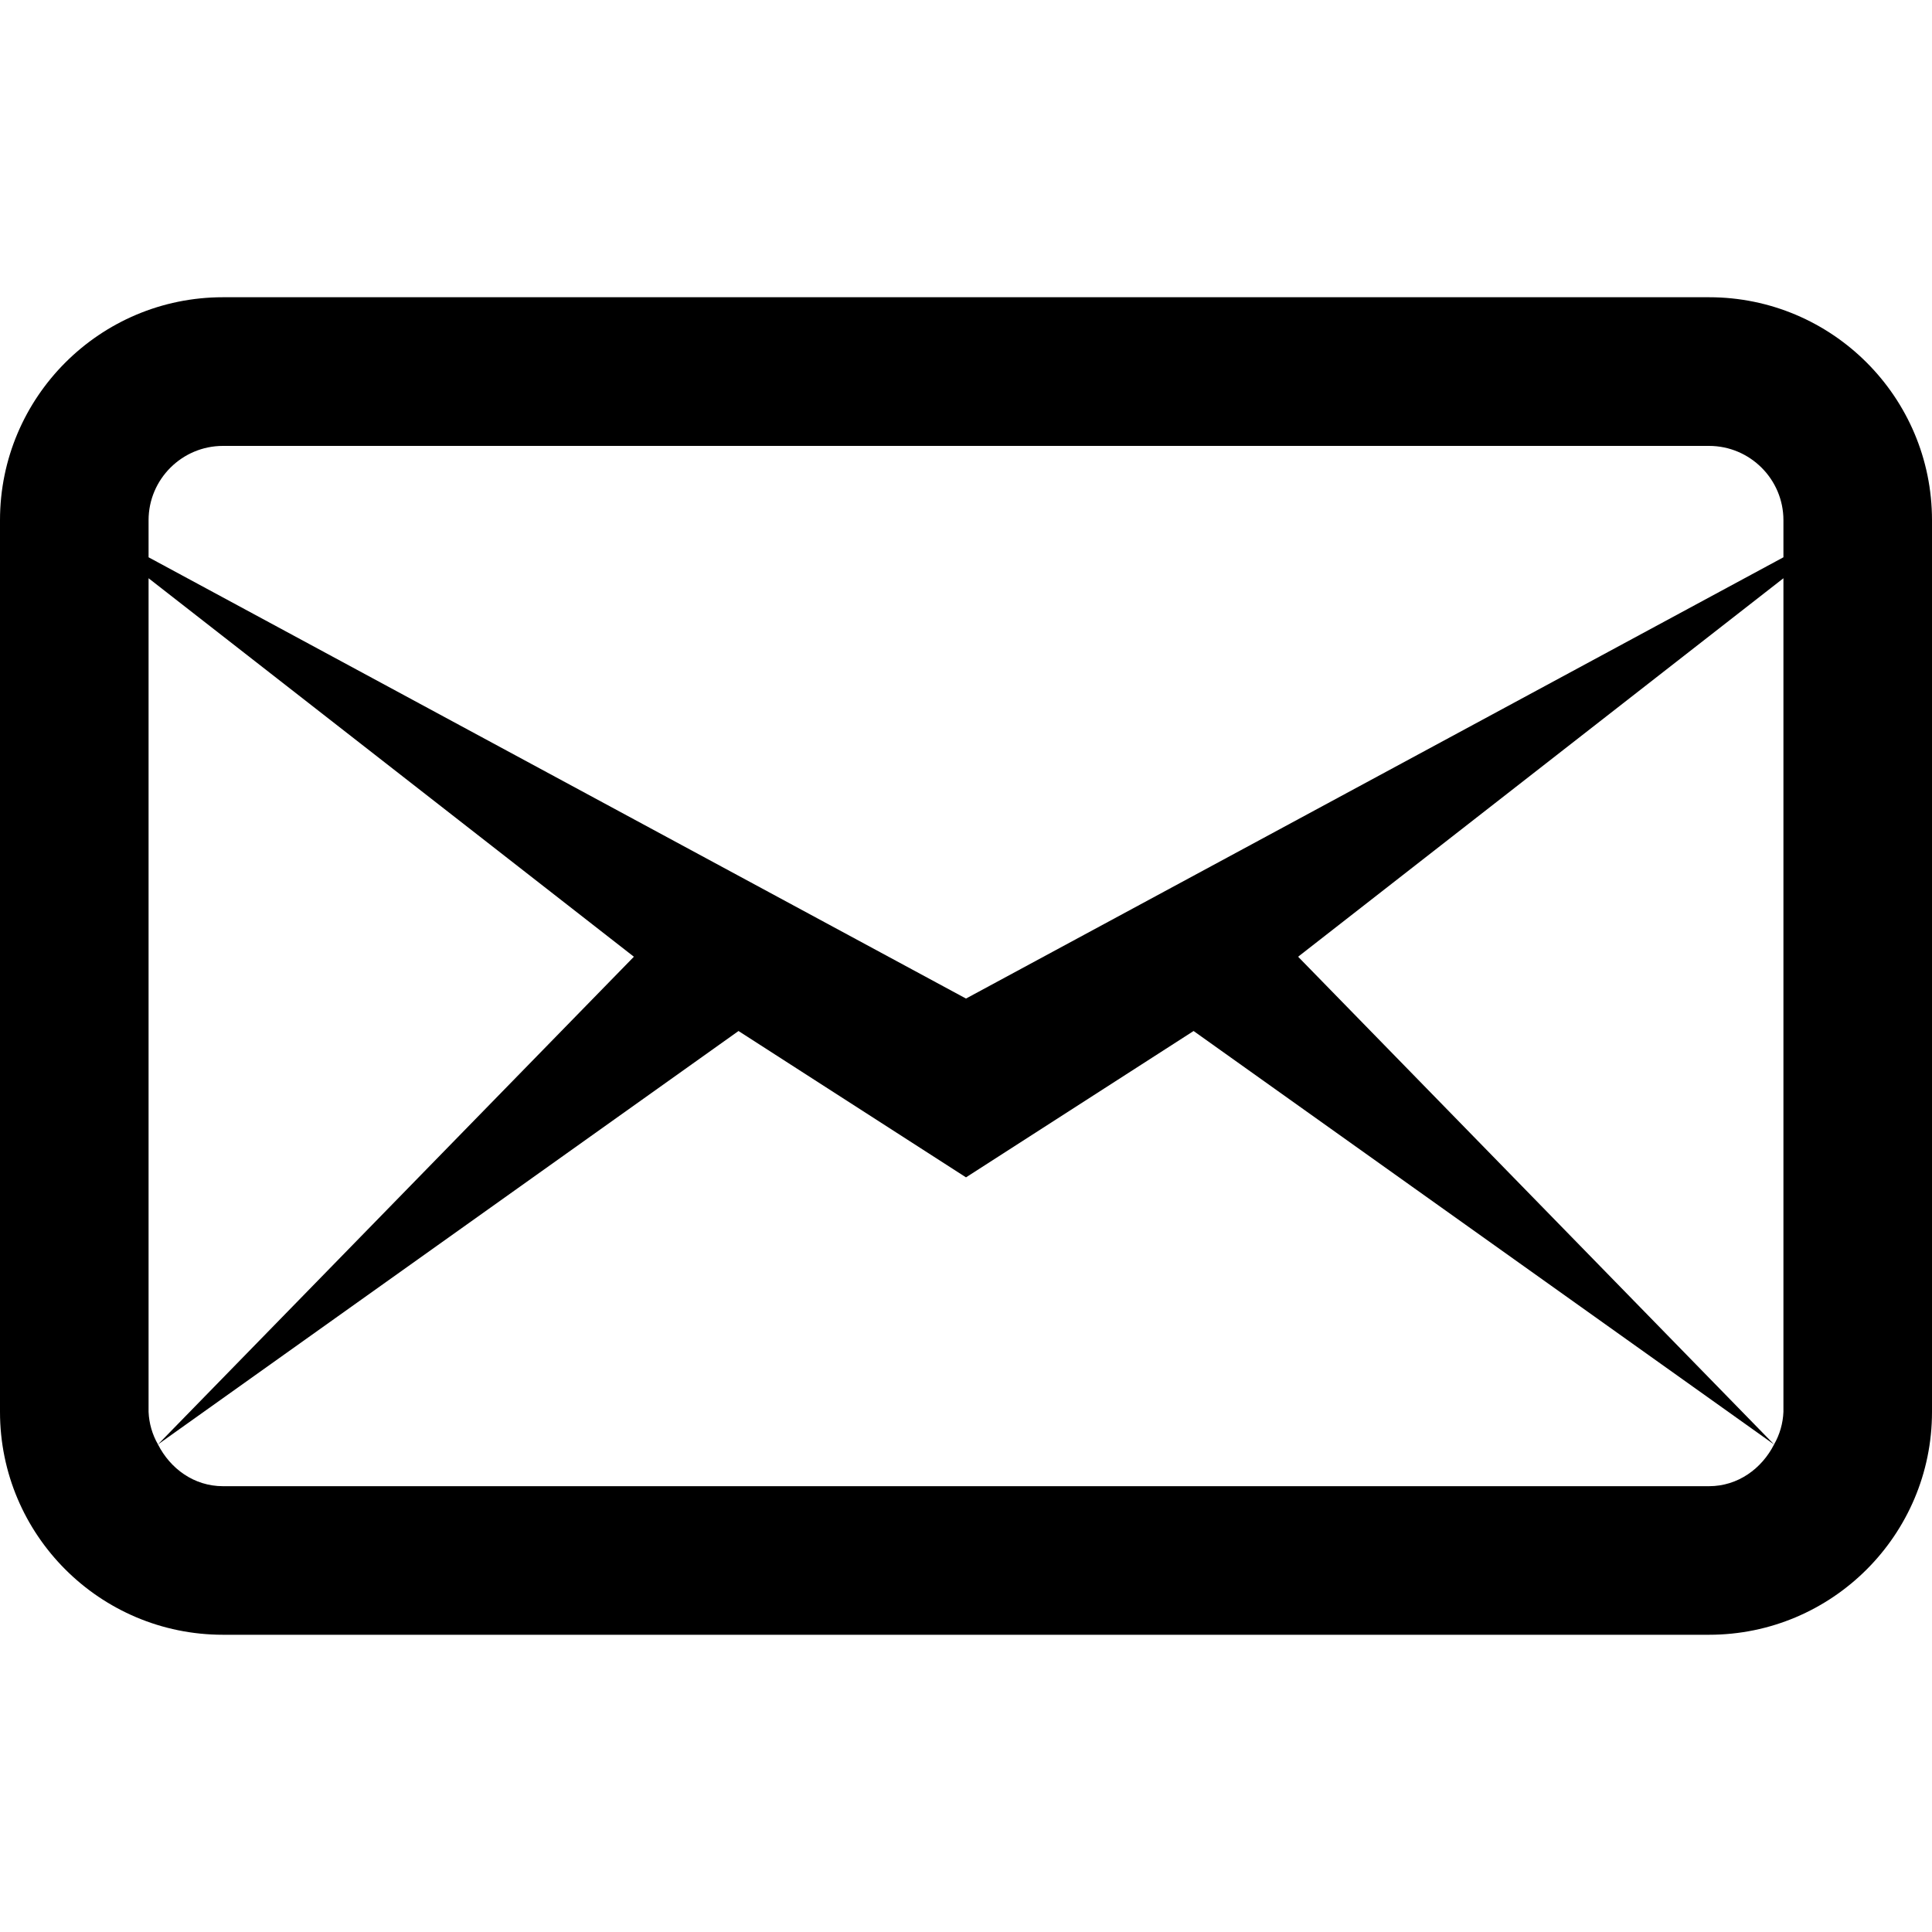 <svg width="20" height="20" viewBox="0 0 20 20" fill="none" xmlns="http://www.w3.org/2000/svg">
<path d="M2.308 3.077C1.034 3.077 0 4.111 0 5.385V14.616C0 15.889 1.034 16.923 2.308 16.923H17.692C18.966 16.923 20 15.889 20 14.616V5.385C20 4.111 18.966 3.077 17.692 3.077H2.308ZM2.308 4.616H17.692C18.116 4.616 18.462 4.961 18.462 5.385V5.769L10 10.337L1.538 5.769V5.385C1.538 4.961 1.884 4.616 2.308 4.616ZM1.538 5.986L6.562 9.904L1.635 14.953L7.645 10.673L10 12.188L12.356 10.673L18.365 14.953L13.438 9.904L18.462 5.986V14.616C18.457 14.734 18.424 14.85 18.365 14.953C18.238 15.203 17.991 15.385 17.692 15.385H2.308C2.008 15.385 1.762 15.203 1.635 14.952C1.576 14.849 1.543 14.734 1.538 14.616V5.986Z" fill="black"/>
</svg>
